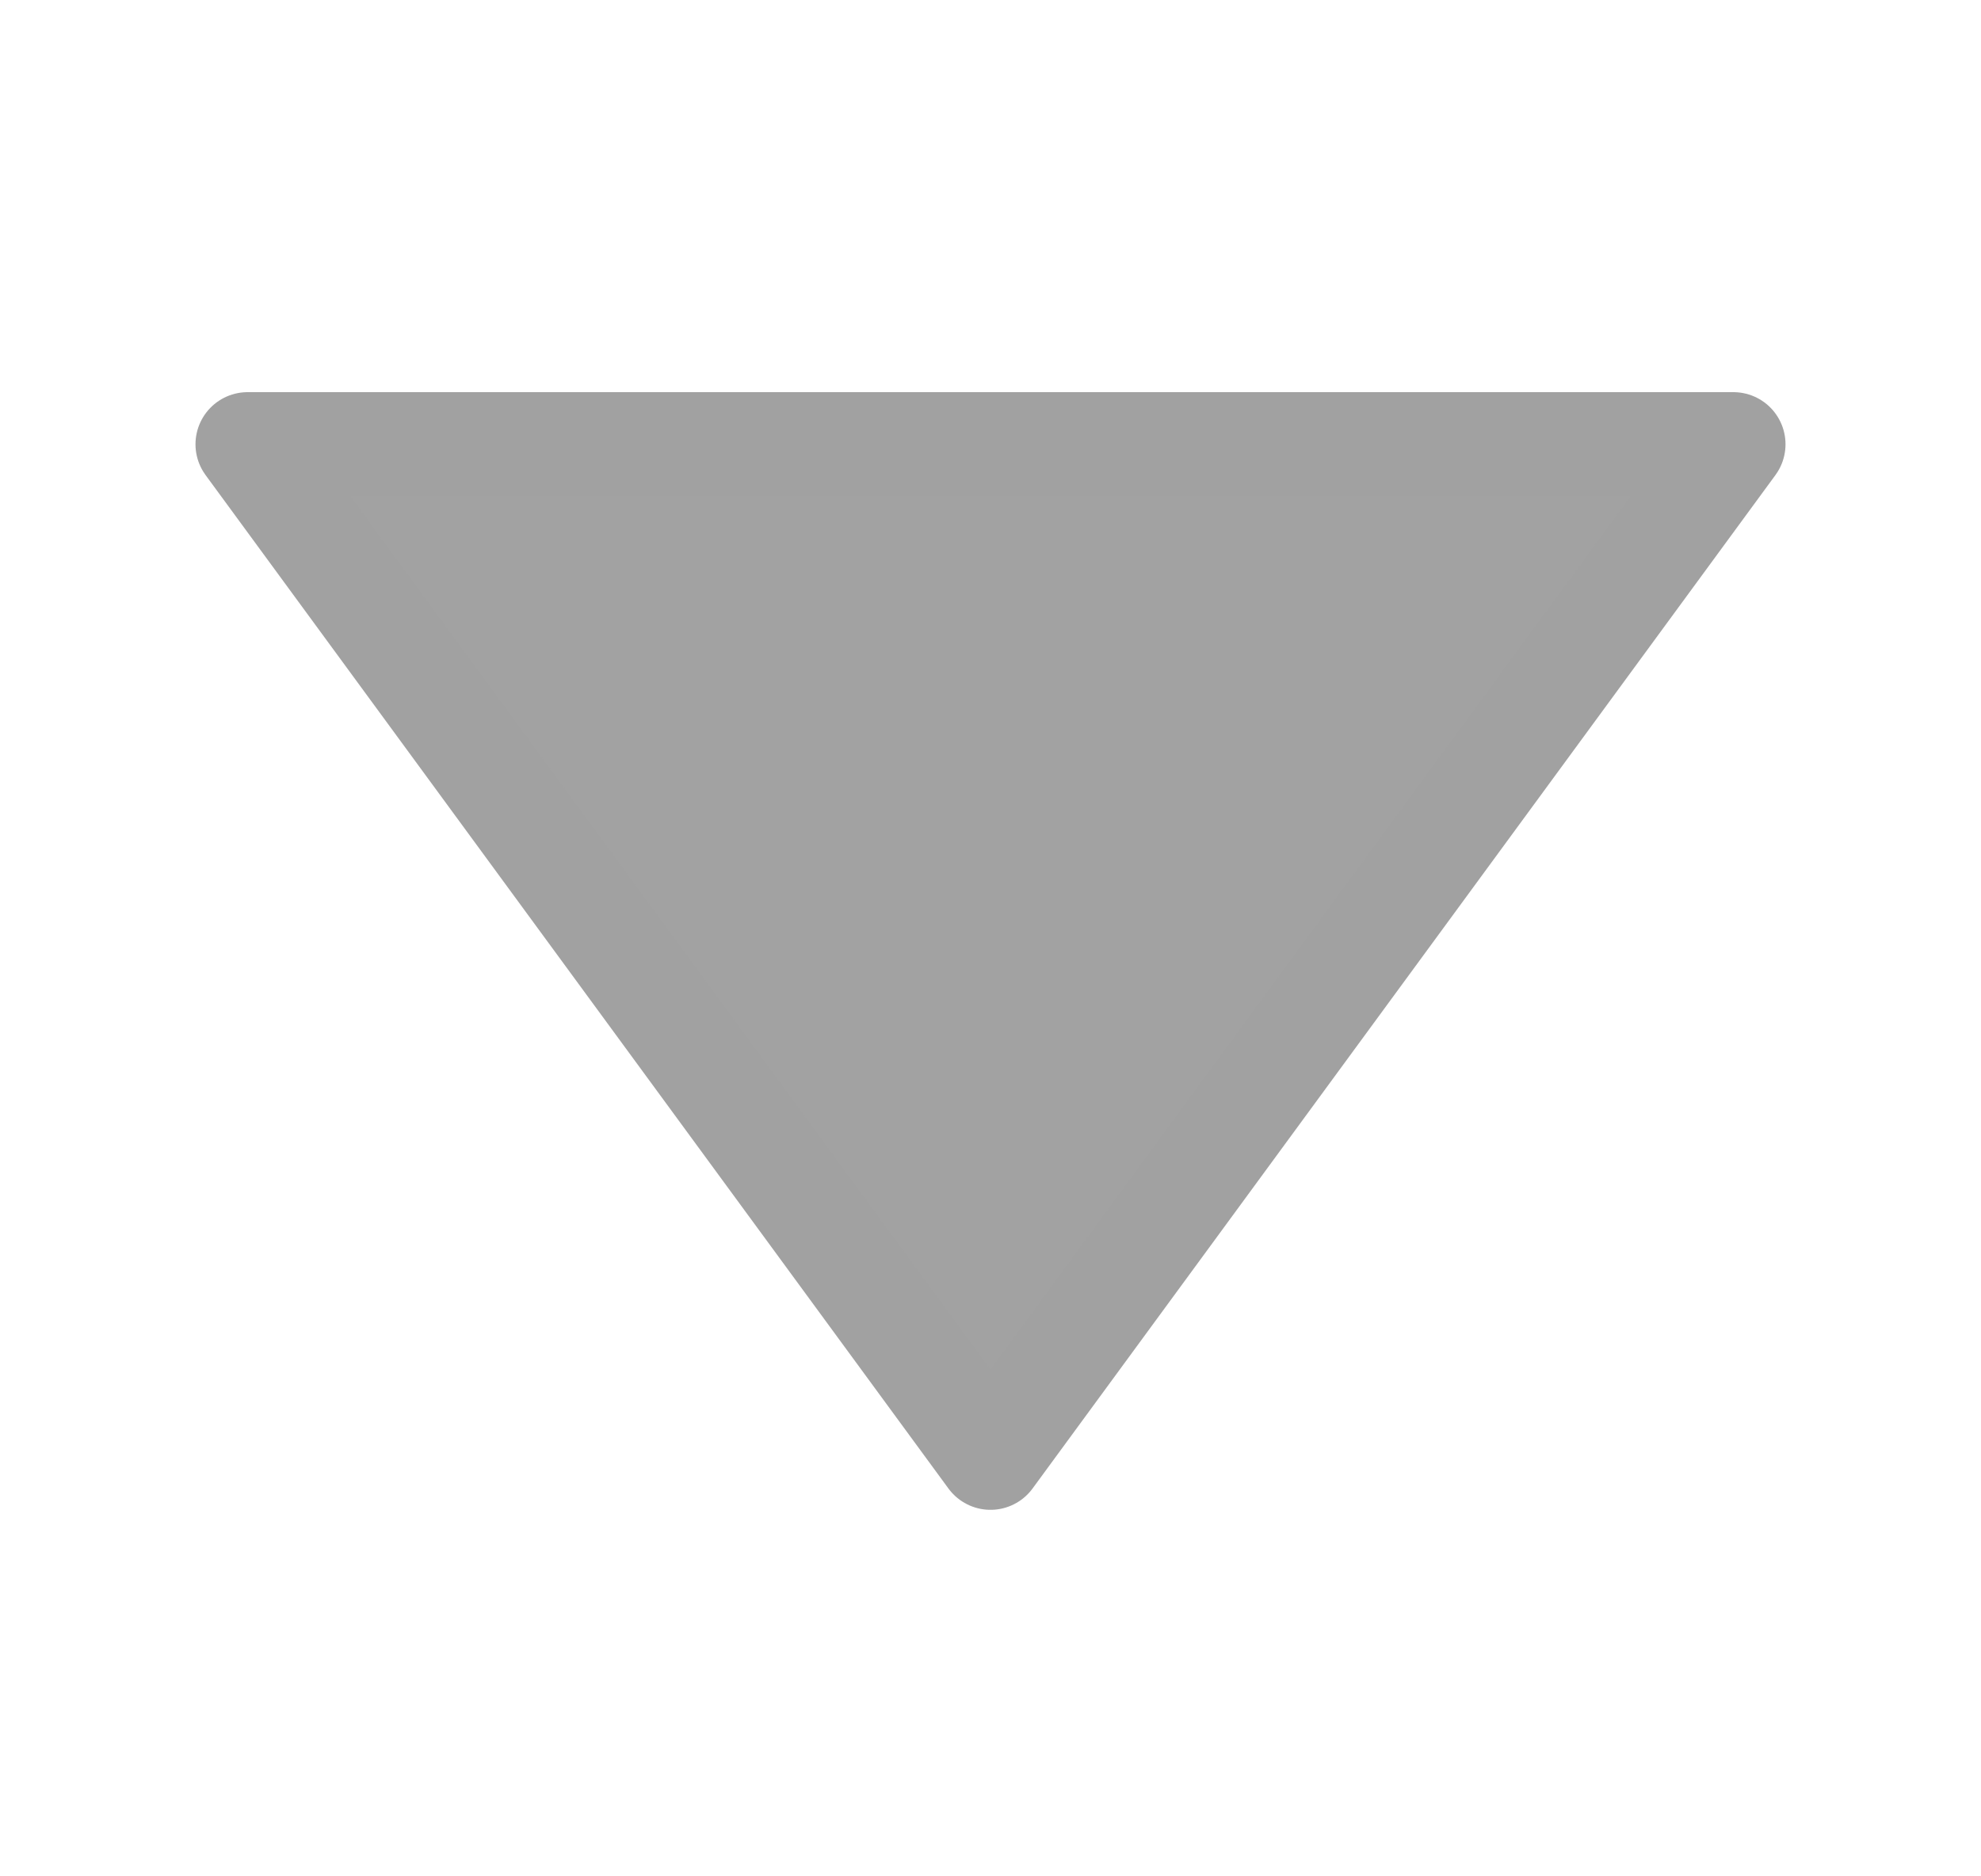 <svg width="19" height="18" viewBox="0 0 19 18" fill="none" xmlns="http://www.w3.org/2000/svg">
<g clip-path="url(#clip0_2075_36291)">
<path d="M16.625 4.262L9.5 13.984L2.375 4.262L16.625 4.262Z" fill="#A2A2A2" stroke="#A1A1A1" stroke-linecap="round" stroke-linejoin="round"/>
</g>
<defs>
<clipPath id="clip0_2075_36291">
<rect width="16.667" height="19" fill="white" transform="translate(19 0.79) rotate(90)"/>
</clipPath>
</defs>
</svg>
